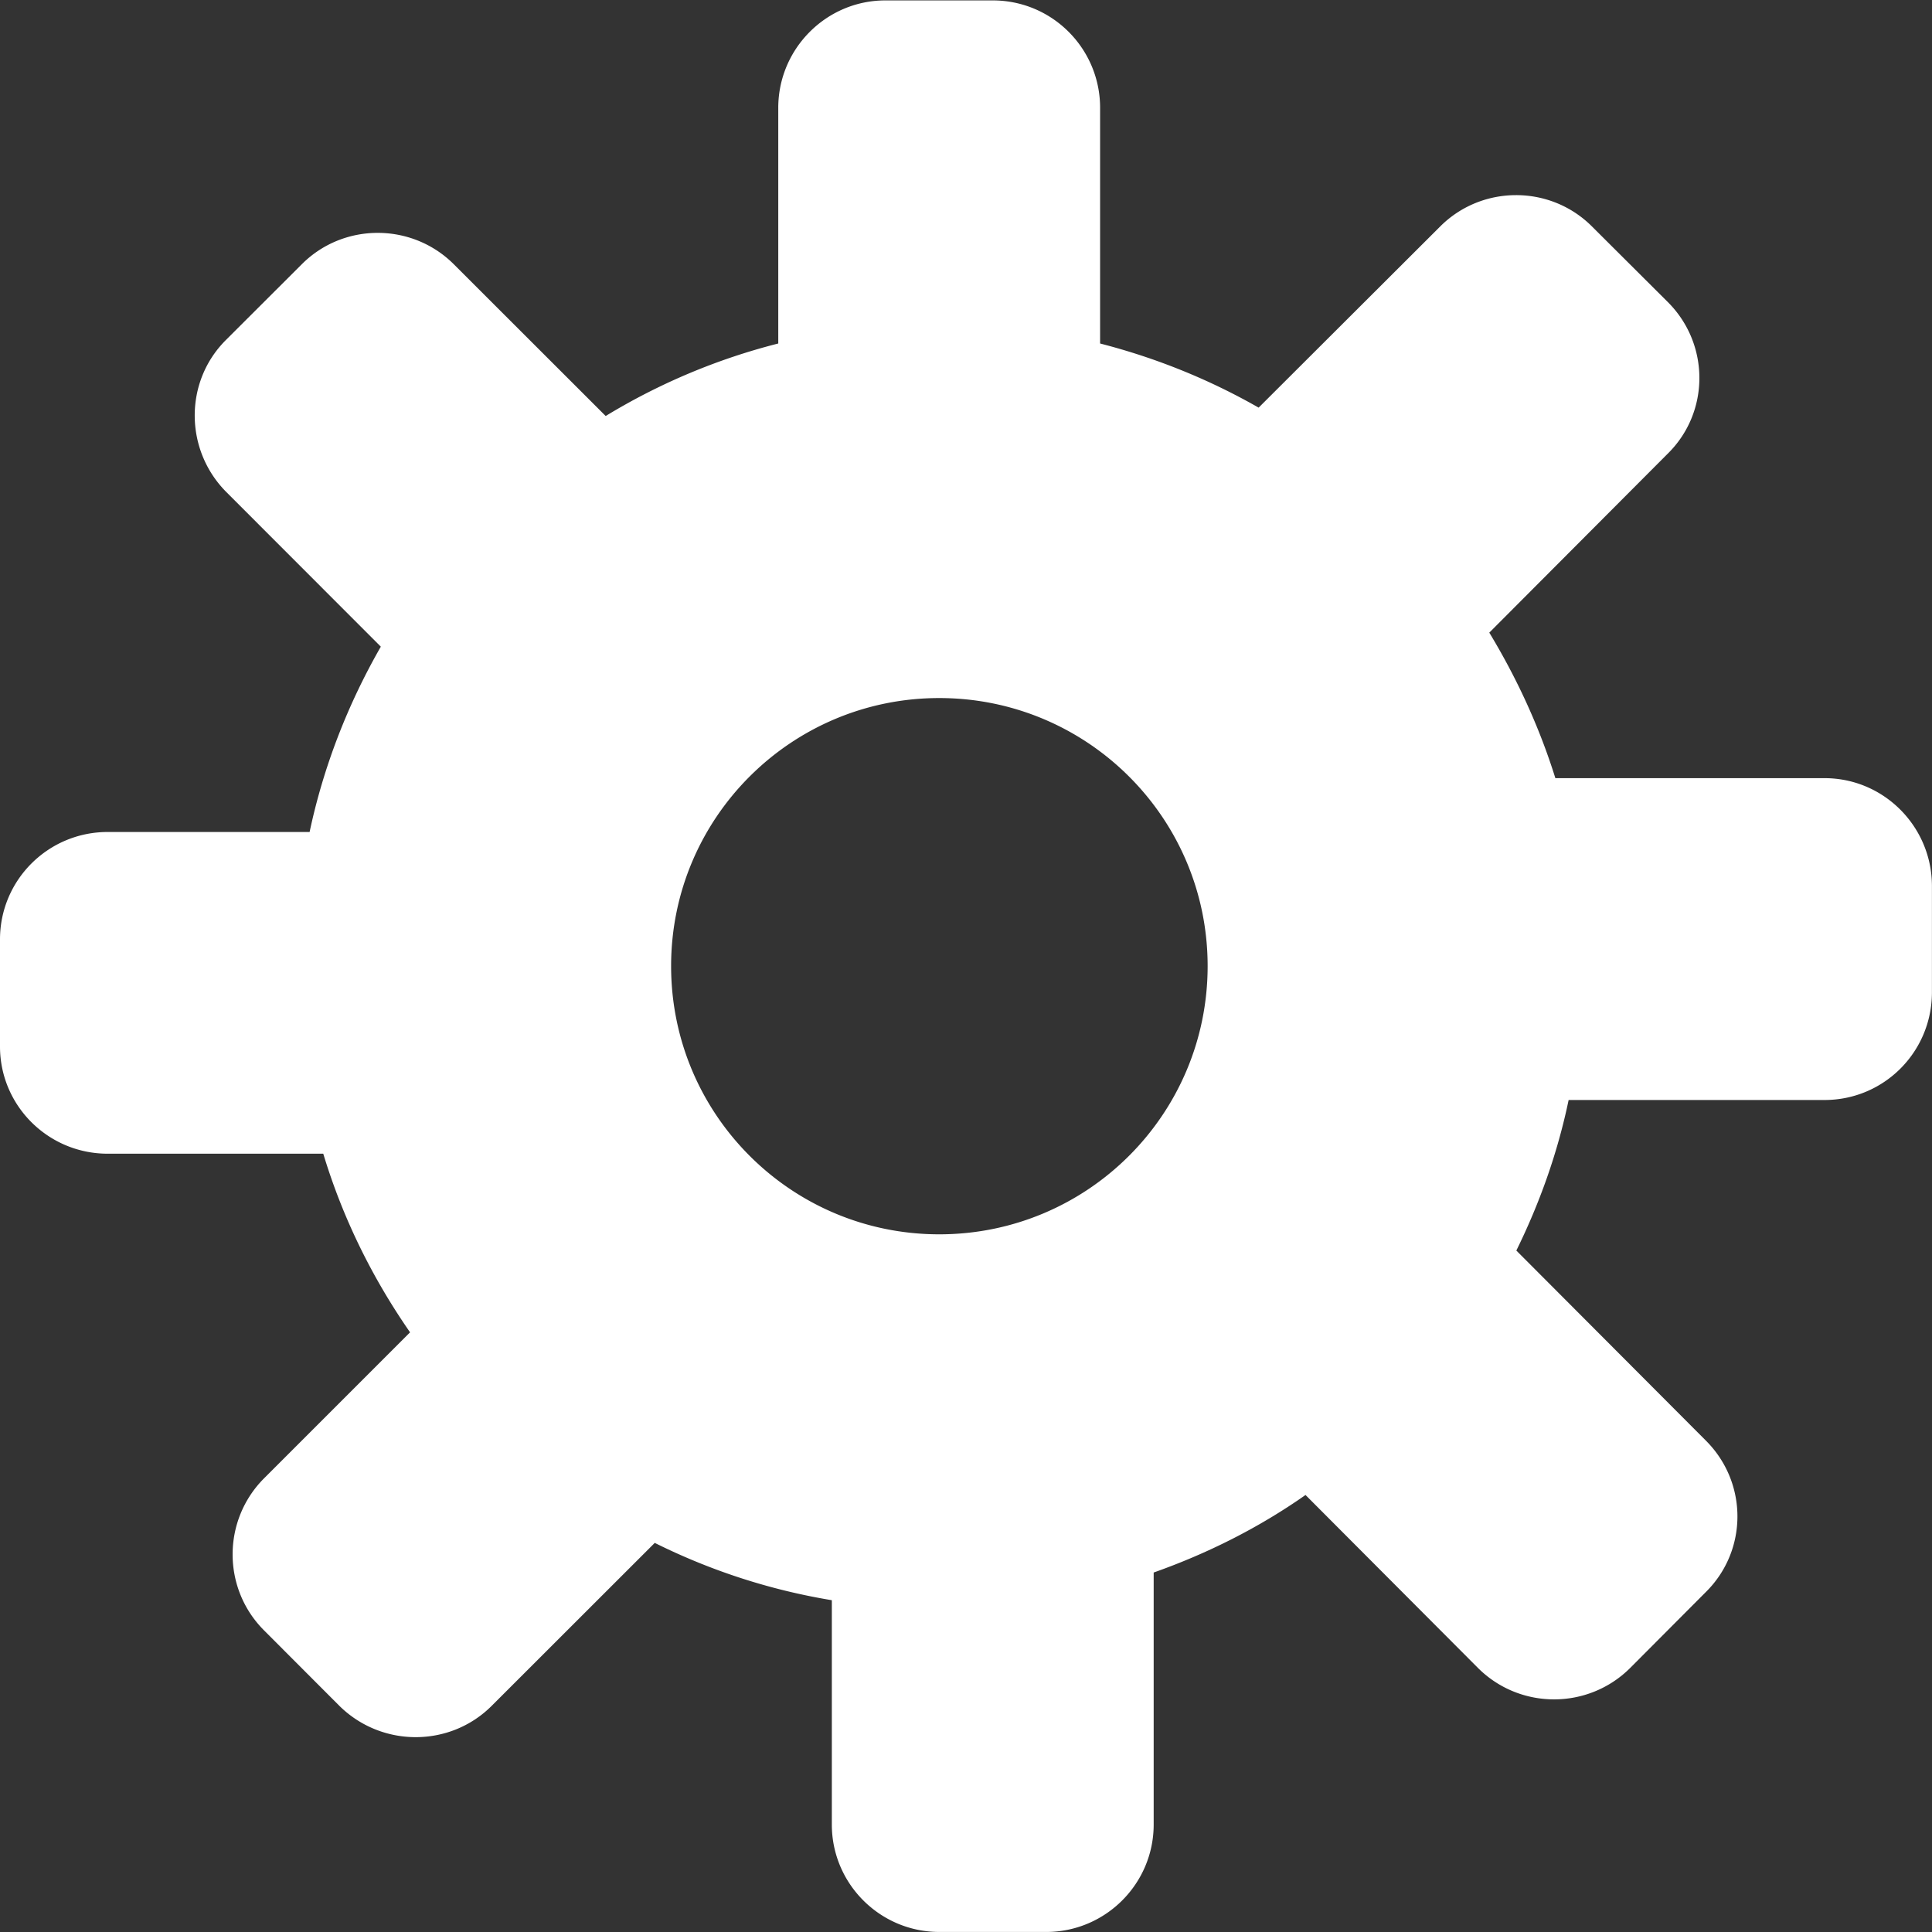<svg xmlns="http://www.w3.org/2000/svg" width="100" height="100"><rect width="100%" height="100%" fill="#333333" stroke="none"/><defs><clipPath id="a"><path d="M0 0h16v16H0V0z"/></clipPath></defs><g clip-path="url(#a)" transform="matrix(6.666 0 0 -6.666 -.14 99.998)" fill="#fff"><path d="M7.314 5.417c-1.15 0-2.082.931-2.082 2.083 0 1.15.932 2.081 2.082 2.081 1.151 0 2.084-.931 2.084-2.081 0-1.152-.933-2.083-2.084-2.083m6.874 3.542h-2.09c-.125.4-.3.778-.513 1.13l1.386 1.39c.327.322.327.851 0 1.177l-.589.587c-.325.325-.855.323-1.178 0l-1.41-1.407c-.38.217-.792.385-1.231.498v1.83c0 .459-.371.834-.834.834h-.833c-.459 0-.832-.375-.832-.834v-1.83a4.887 4.887 0 0 1-1.34-.563l-1.18 1.179c-.324.323-.854.325-1.179 0l-.59-.589c-.325-.324-.321-.853.002-1.179L2.978 9.98c-.254-.443-.444-.926-.553-1.439H.857c-.462 0-.836-.373-.836-.834v-.832c0-.459.374-.832.836-.832h1.674c.152-.502.381-.965.674-1.387L2.072 3.523c-.326-.326-.326-.855-.002-1.18l.588-.589c.328-.322.856-.322 1.18.001l1.267 1.266c.426-.212.889-.365 1.375-.445V.834c0-.459.373-.833.833-.834h.833c.46.001.833.375.833.834v1.957c.419.148.817.348 1.179.602l1.34-1.344c.326-.324.854-.324 1.18 0l.588.59c.328.324.328.852-.002 1.179l-1.469 1.473c.18.366.32.756.406 1.169h1.987c.46 0 .832.371.834.833v.832c-.002.459-.374.834-.834.834"/></g></svg>